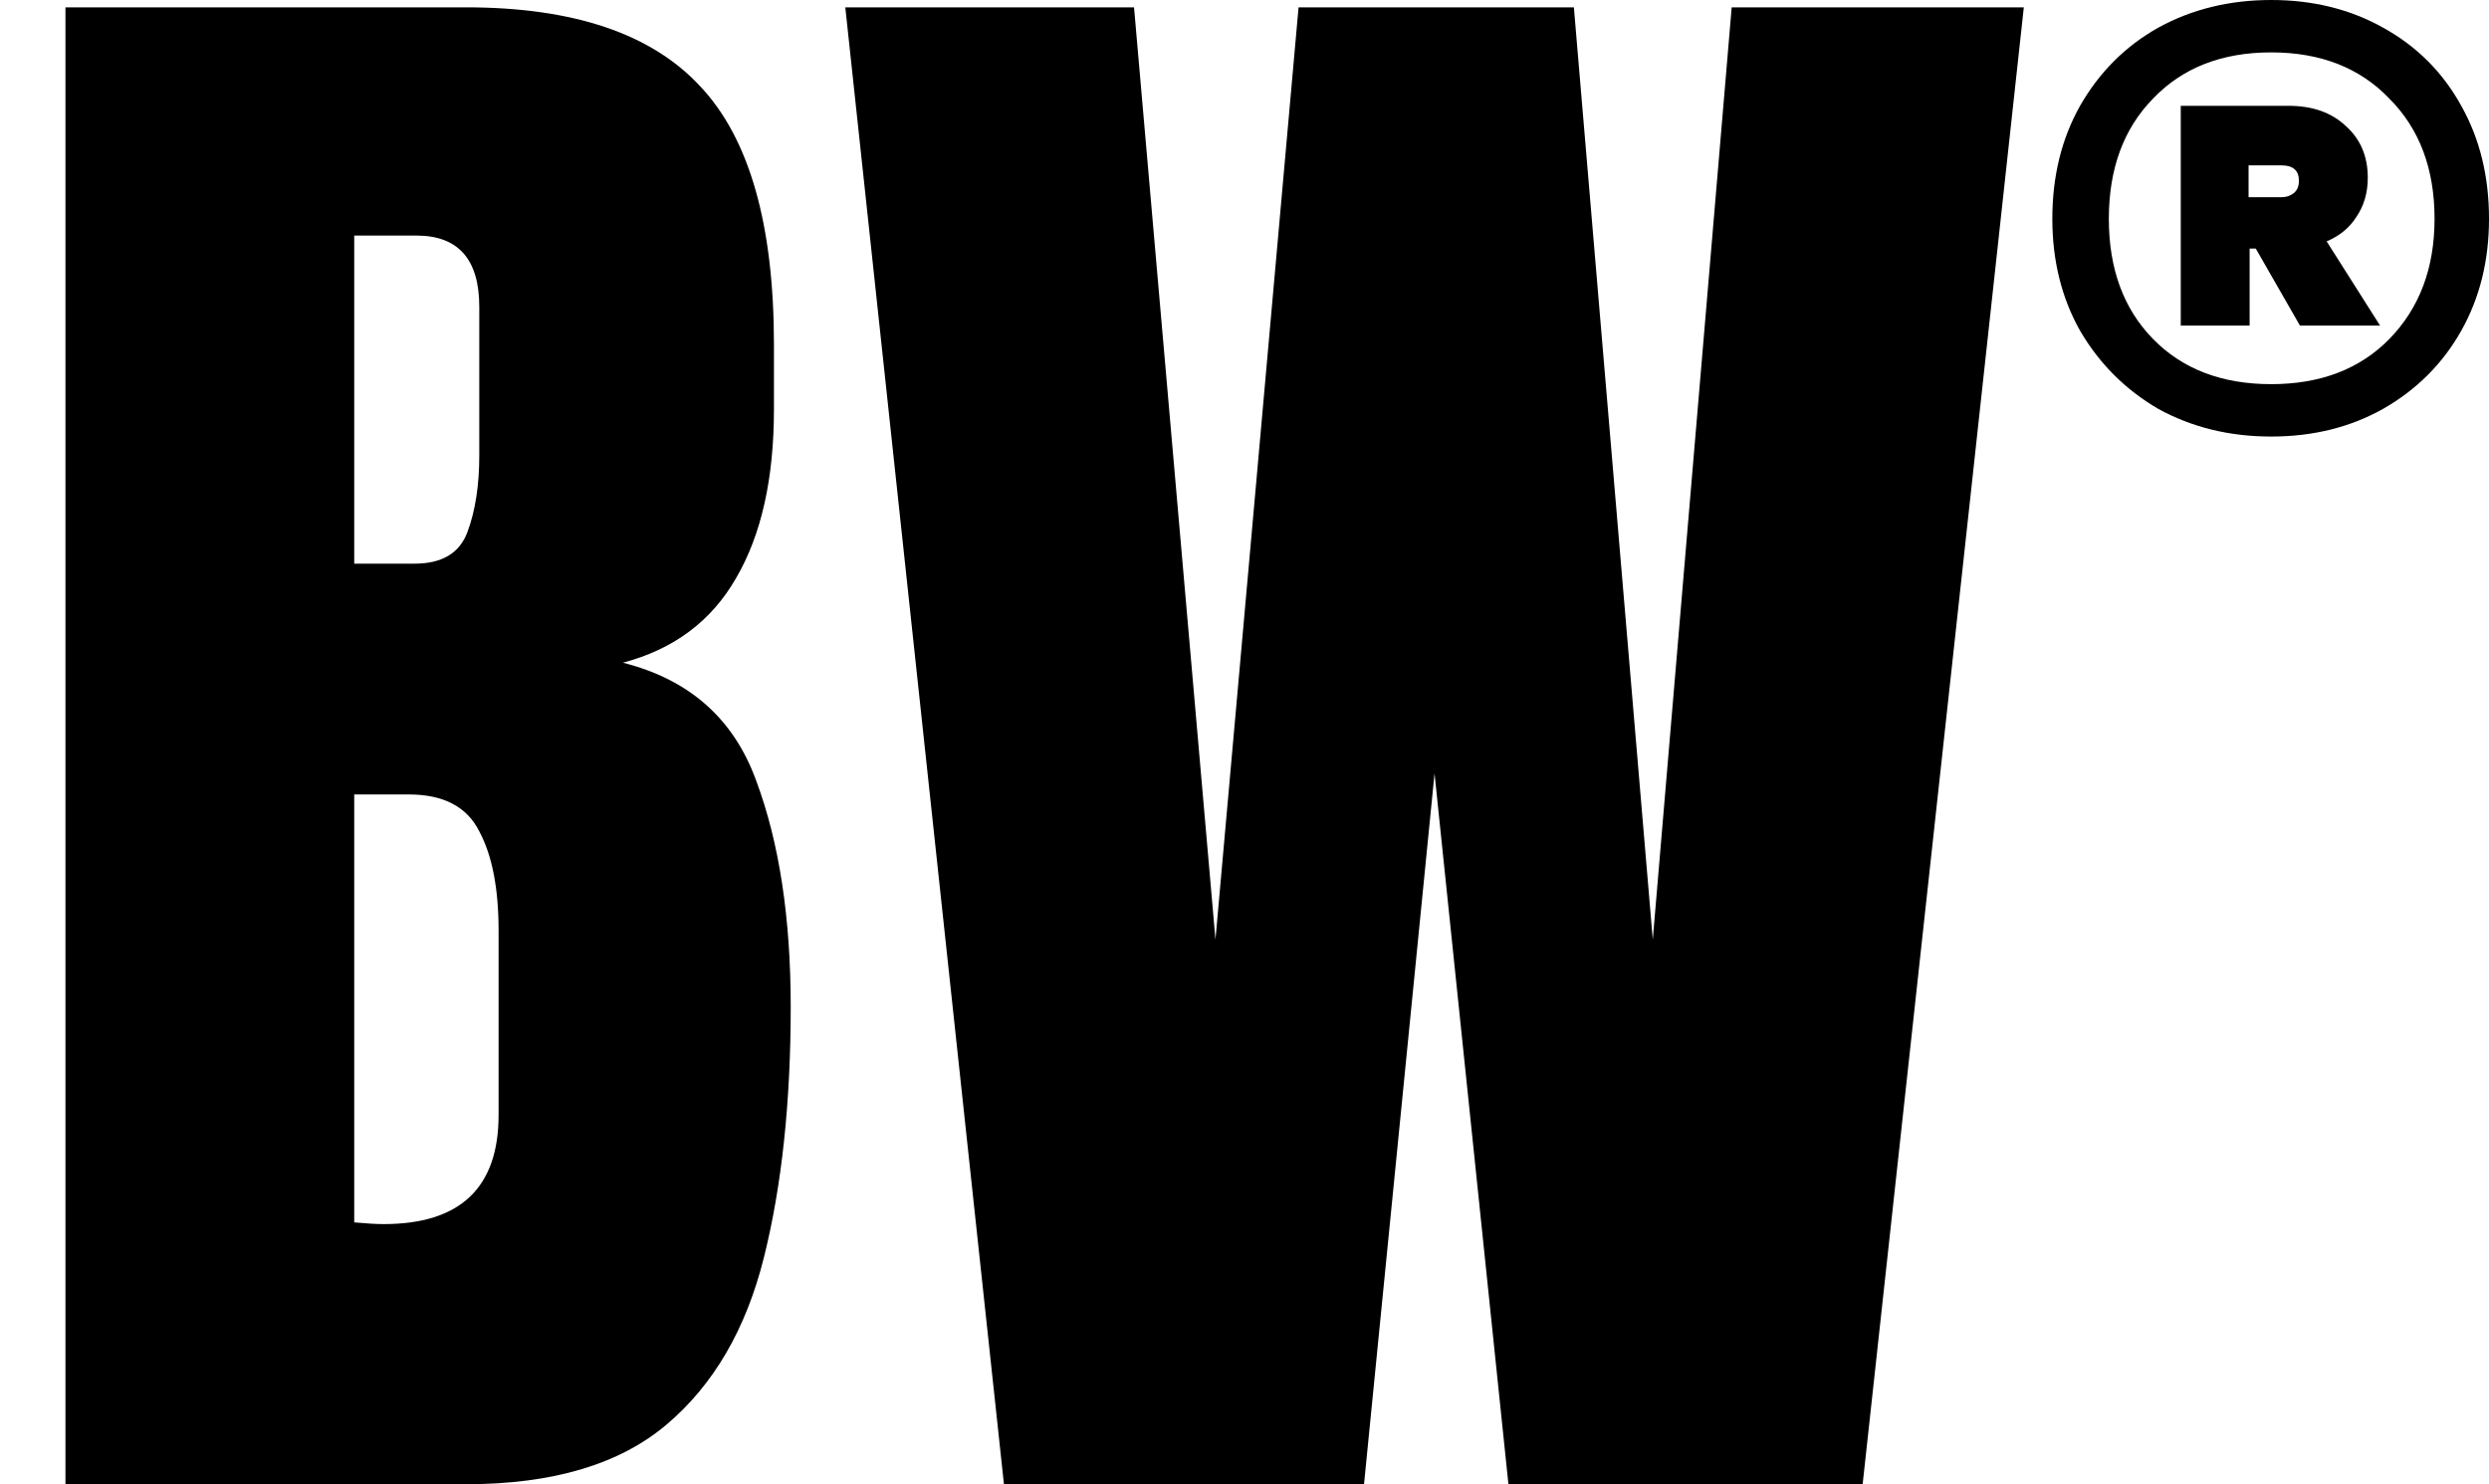 <svg width="57" height="34" viewBox="0 0 57 34" fill="none" xmlns="http://www.w3.org/2000/svg">
<path d="M52.012 0C52.969 0 53.824 0.212 54.577 0.635C55.345 1.059 55.941 1.655 56.365 2.424C56.788 3.176 57 4.039 57 5.012C57 5.969 56.788 6.824 56.365 7.576C55.941 8.329 55.345 8.925 54.577 9.365C53.824 9.788 52.969 10 52.012 10C51.055 10 50.192 9.788 49.423 9.365C48.671 8.925 48.075 8.329 47.635 7.576C47.212 6.824 47 5.969 47 5.012C47 4.039 47.212 3.176 47.635 2.424C48.075 1.655 48.671 1.059 49.423 0.635C50.192 0.212 51.055 0 52.012 0ZM52.012 8.8C53.141 8.8 54.043 8.455 54.718 7.765C55.408 7.059 55.753 6.141 55.753 5.012C55.753 3.867 55.408 2.949 54.718 2.259C54.043 1.553 53.141 1.2 52.012 1.2C50.882 1.2 49.98 1.553 49.306 2.259C48.631 2.949 48.294 3.867 48.294 5.012C48.294 6.157 48.631 7.075 49.306 7.765C49.98 8.455 50.882 8.8 52.012 8.8ZM54.224 4.071C54.224 4.416 54.137 4.714 53.965 4.965C53.808 5.216 53.58 5.404 53.282 5.529L54.506 7.459H52.671L51.659 5.694H51.518V7.459H49.941V2.424H52.412C52.961 2.424 53.4 2.58 53.729 2.894C54.059 3.192 54.224 3.584 54.224 4.071ZM51.494 4.518H52.247C52.357 4.518 52.451 4.486 52.529 4.424C52.608 4.361 52.647 4.267 52.647 4.141C52.647 3.906 52.514 3.788 52.247 3.788H51.494V4.518Z" fill="black"/>
<path d="M1.499 34V0.168H10.669C13.129 0.168 14.917 0.77 16.032 1.974C17.16 3.166 17.724 5.14 17.724 7.895V9.375C17.724 10.964 17.435 12.252 16.859 13.239C16.295 14.226 15.43 14.873 14.264 15.181C15.789 15.565 16.807 16.469 17.32 17.891C17.845 19.301 18.108 21.024 18.108 23.062C18.108 25.253 17.903 27.169 17.493 28.81C17.083 30.45 16.34 31.725 15.263 32.635C14.187 33.545 12.655 34 10.669 34H1.499ZM8.112 12.912H9.496C10.124 12.912 10.528 12.669 10.707 12.182C10.887 11.695 10.976 11.112 10.976 10.433V7.03C10.976 5.941 10.496 5.396 9.535 5.396H8.112V12.912ZM8.785 28.041C10.541 28.041 11.418 27.208 11.418 25.542V21.313C11.418 20.352 11.271 19.596 10.976 19.044C10.694 18.481 10.156 18.199 9.362 18.199H8.112V28.002C8.394 28.028 8.618 28.041 8.785 28.041ZM22.991 34L19.358 0.168H25.97L27.835 21.524L29.738 0.168H36.043L37.85 21.524L39.657 0.168H46.347L42.656 34H34.544L32.852 17.718L31.237 34H22.991Z" fill="black"/>
</svg>
